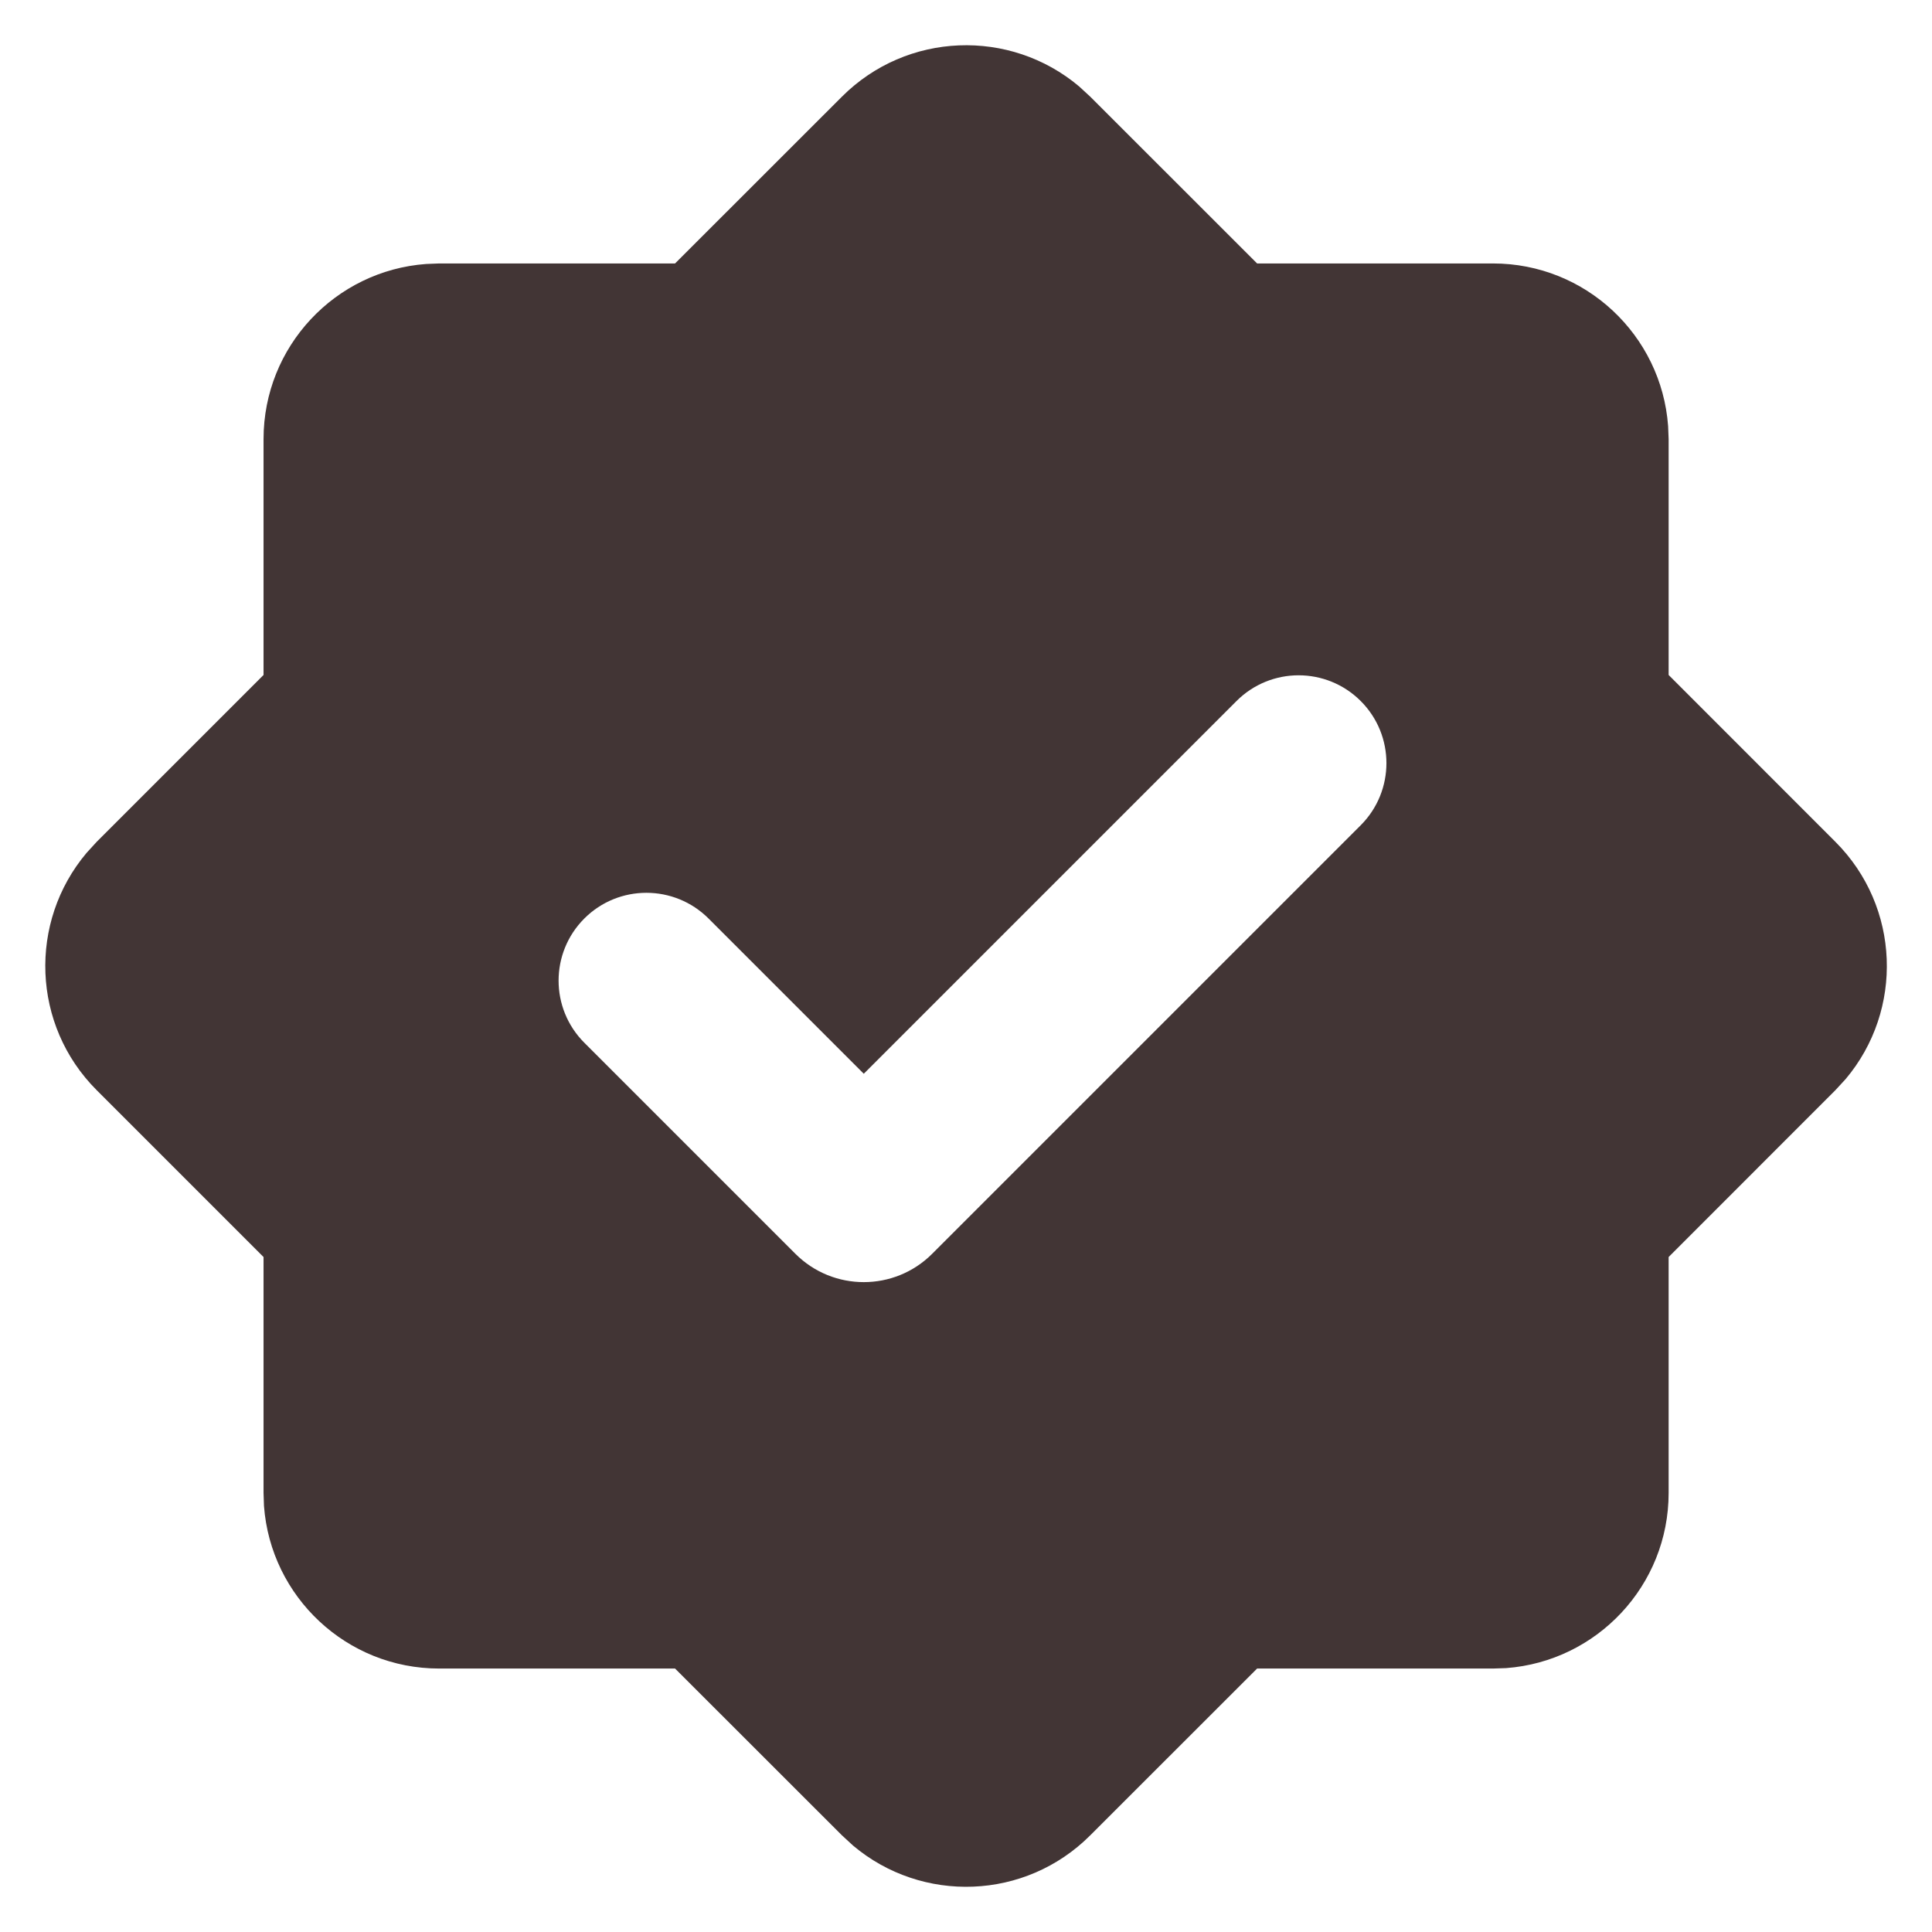 <svg width="22" height="22" viewBox="0 0 22 22" fill="none" xmlns="http://www.w3.org/2000/svg">
<path fill-rule="evenodd" clip-rule="evenodd" d="M9.587 1.101C10.327 0.361 11.502 0.322 12.288 0.984L12.415 1.101L14.315 3H17.001C18.055 3 18.919 3.816 18.995 4.851L19.001 5V7.686L20.9 9.586C21.64 10.326 21.679 11.501 21.017 12.287L20.9 12.414L19.001 14.314V17C19.001 18.054 18.185 18.918 17.15 18.995L17.001 19H14.315L12.415 20.899C11.675 21.64 10.5 21.678 9.714 21.016L9.587 20.899L7.687 19H5.001C3.947 19 3.083 18.184 3.006 17.149L3.001 17V14.314L1.101 12.414C0.361 11.674 0.323 10.499 0.985 9.713L1.101 9.586L3.001 7.686V5C3.001 3.946 3.817 3.082 4.852 3.006L5.001 3H7.687L9.587 1.101ZM14.08 7.983L9.836 12.227L8.068 10.459C7.677 10.069 7.044 10.069 6.654 10.459C6.263 10.85 6.263 11.483 6.654 11.874L9.058 14.278C9.488 14.707 10.184 14.707 10.614 14.278L15.495 9.397C15.885 9.006 15.885 8.373 15.495 7.983C15.104 7.592 14.471 7.592 14.08 7.983Z" fill="#423535"/>
</svg>
